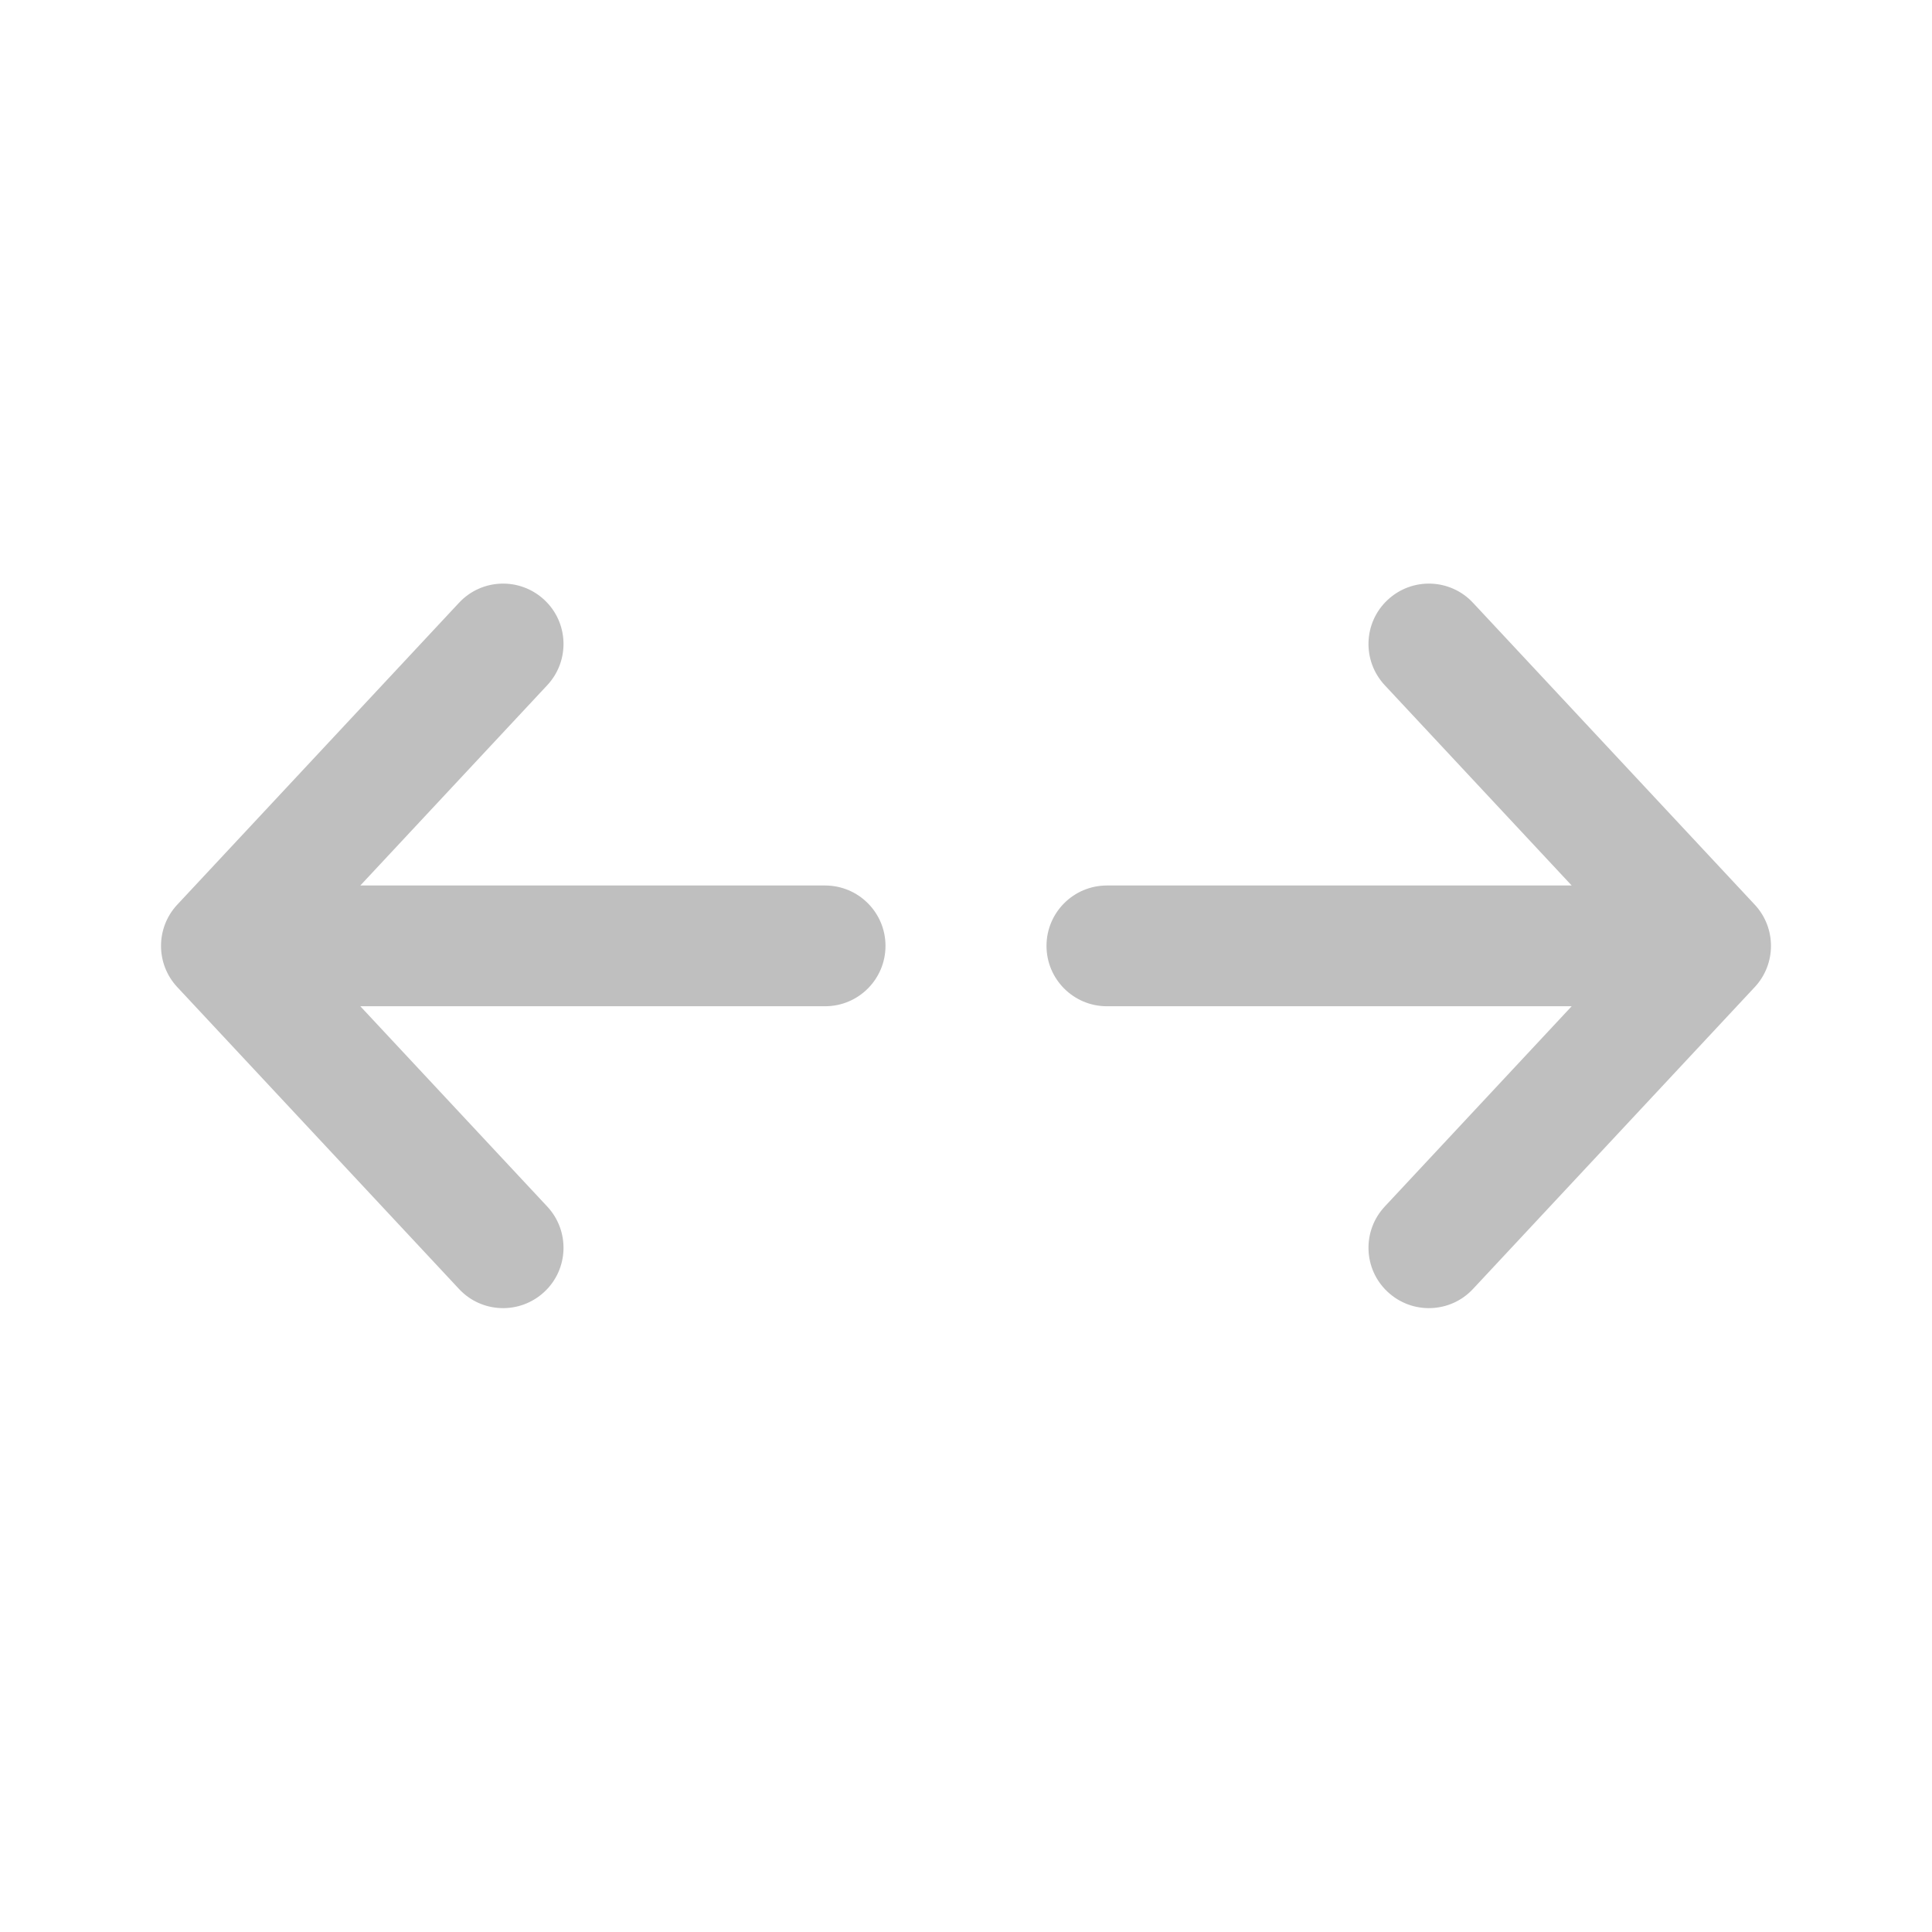 <svg width="512" height="512" viewBox="0 0 24 24" fill="none" xmlns="http://www.w3.org/2000/svg"><path d="M6.762 7.452C7.065 7.734 7.081 8.209 6.798 8.512L4.476 11H10.25C10.664 11 11 11.336 11 11.75C11 12.164 10.664 12.5 10.25 12.5H4.476L6.798 14.988C7.081 15.291 7.065 15.766 6.762 16.048C6.459 16.331 5.984 16.315 5.702 16.012L2.202 12.262C1.933 11.974 1.933 11.526 2.202 11.238L5.702 7.488C5.984 7.185 6.459 7.169 6.762 7.452ZM17.238 7.452C16.935 7.734 16.919 8.209 17.202 8.512L19.524 11H13.75C13.336 11 13 11.336 13 11.75C13 12.164 13.336 12.5 13.75 12.5H19.524L17.202 14.988C16.919 15.291 16.935 15.766 17.238 16.048C17.541 16.331 18.016 16.315 18.298 16.012L21.798 12.262C22.067 11.974 22.067 11.526 21.798 11.238L18.298 7.488C18.016 7.185 17.541 7.169 17.238 7.452Z" fill="#bfbfbf"/></svg>